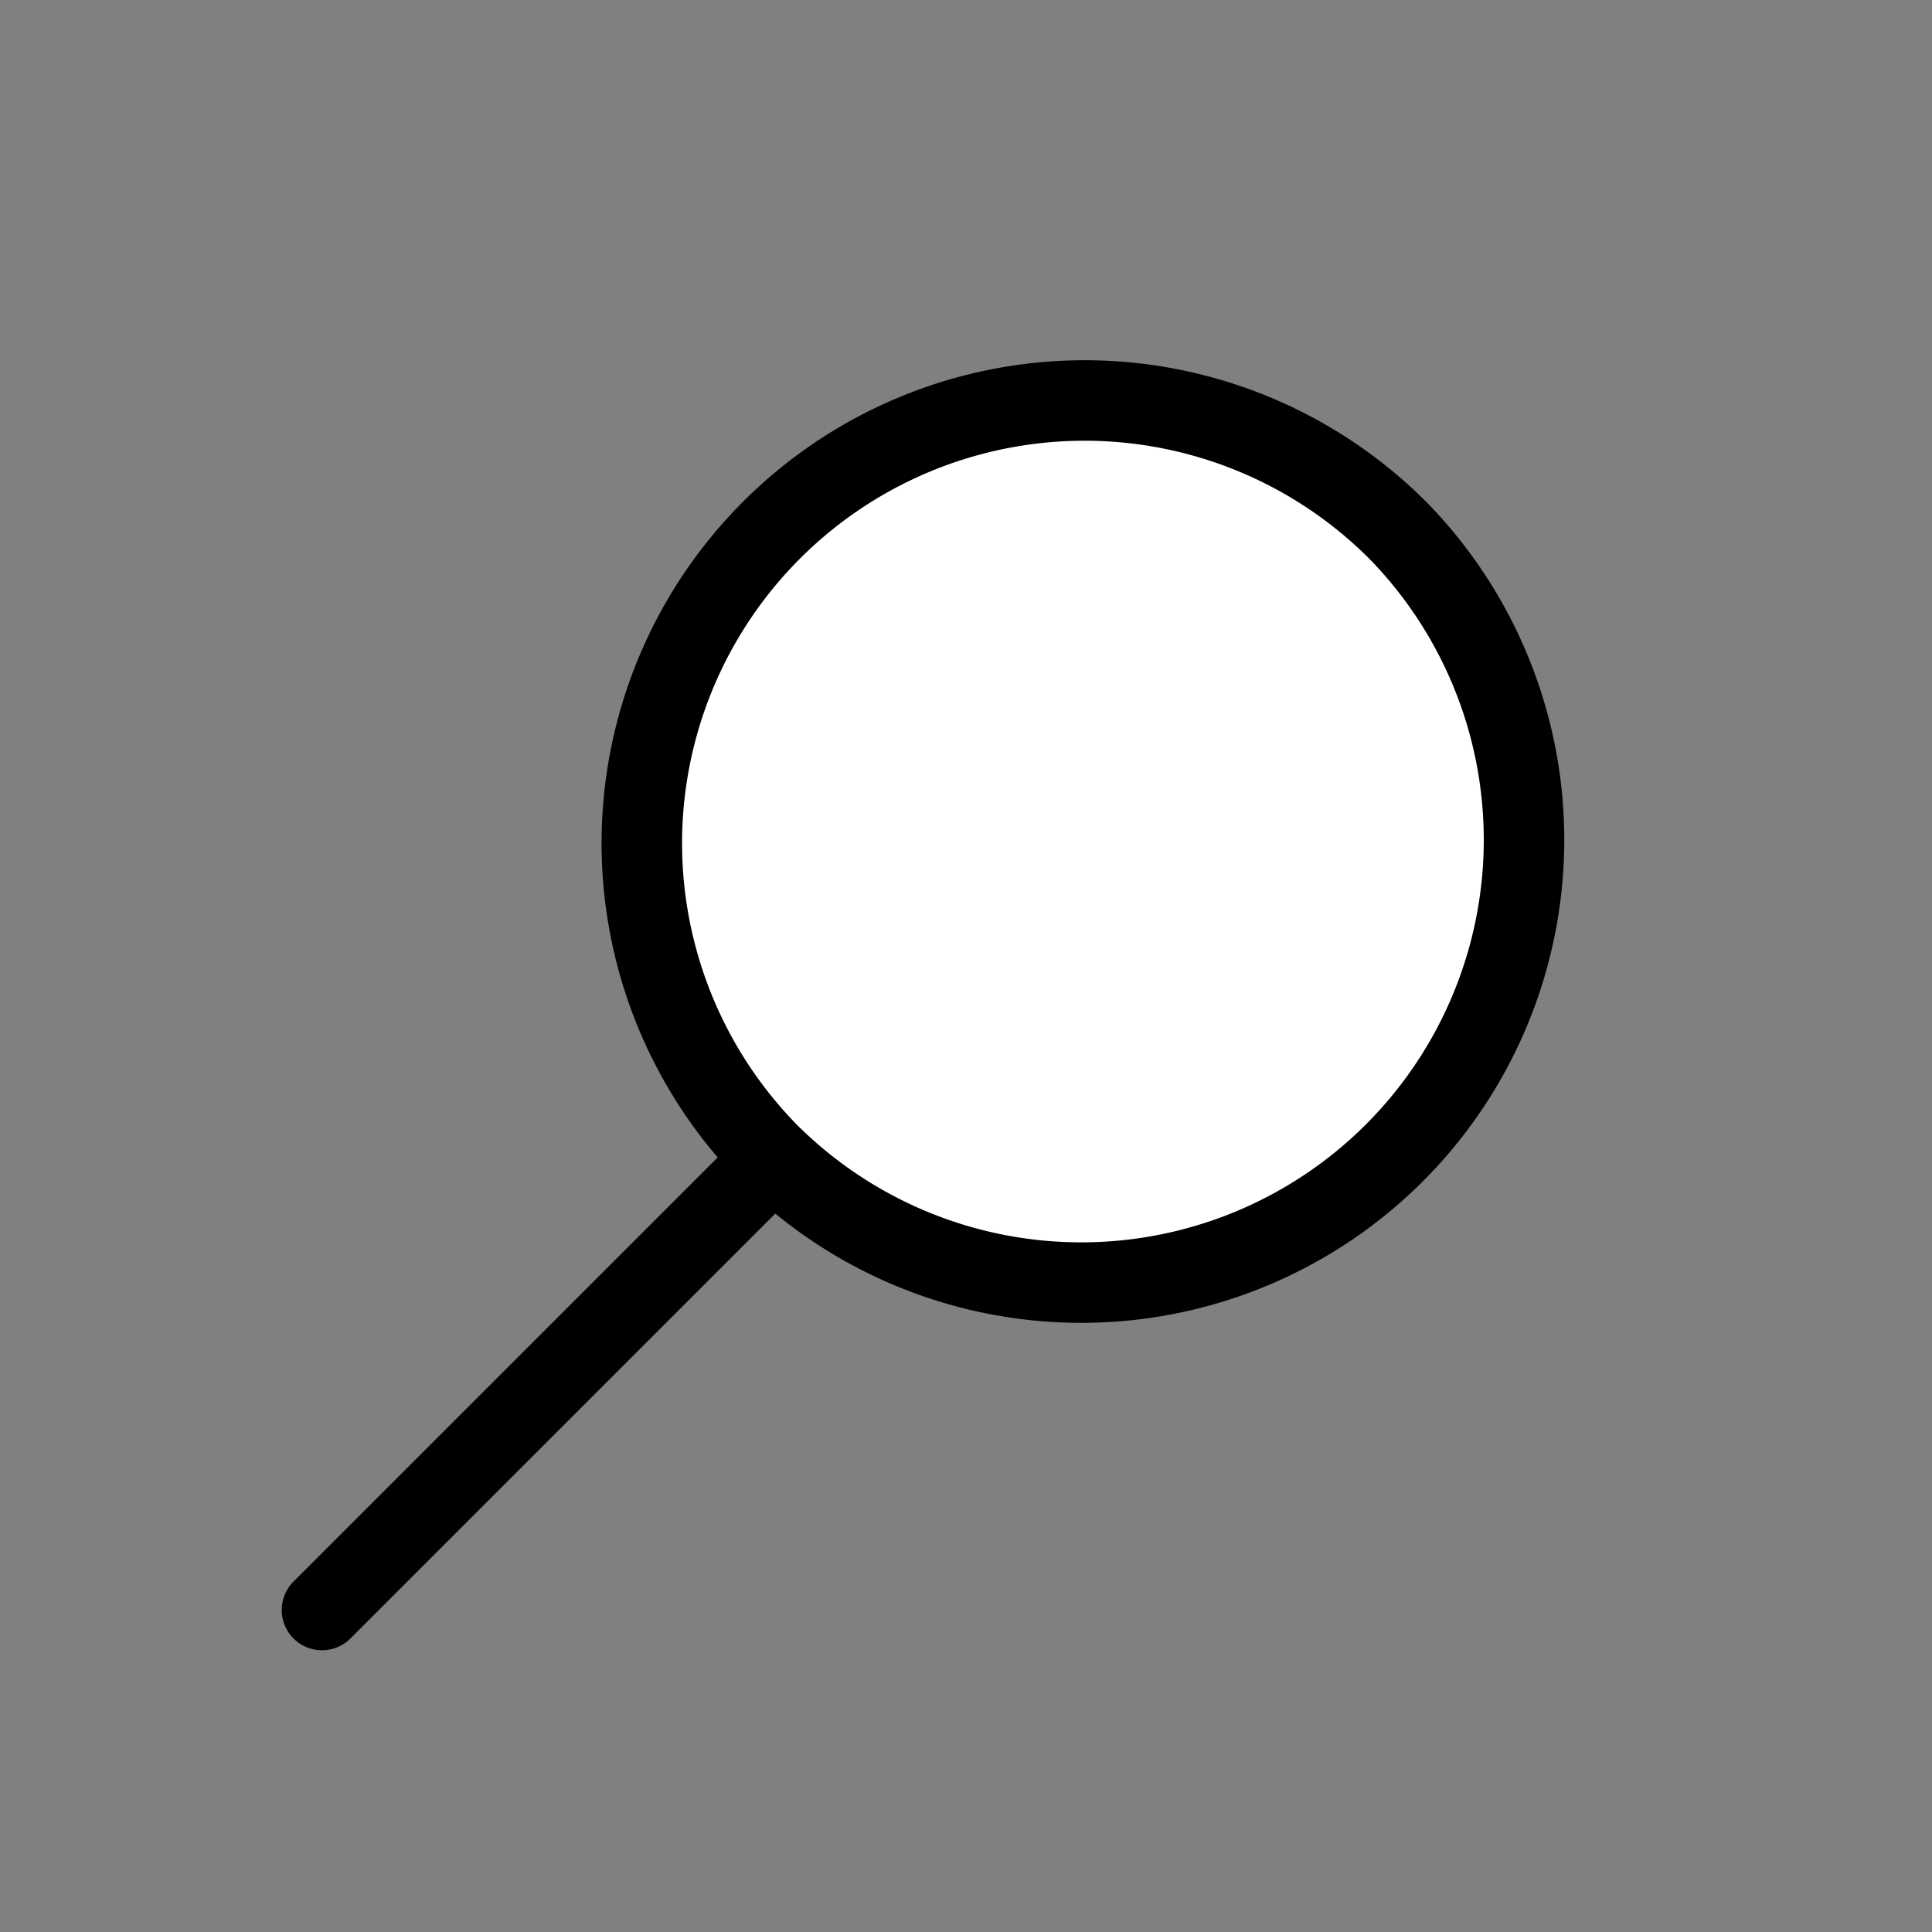 <svg width="24" height="24" viewBox="0 0 24 24" xmlns="http://www.w3.org/2000/svg"><rect x="0" y="0" width="24" height="24" fill="#808080" stroke="none"/><title>icon / search</title><path d="M9.61 14.39L4 20l5.61-5.61a5.5 5.5 0 1 1 7.778-7.778 5.5 5.5 0 0 1-7.777 7.777z" stroke="#000" fill="#FFF" fill-rule="evenodd" stroke-linecap="round" stroke-linejoin="round"/></svg>